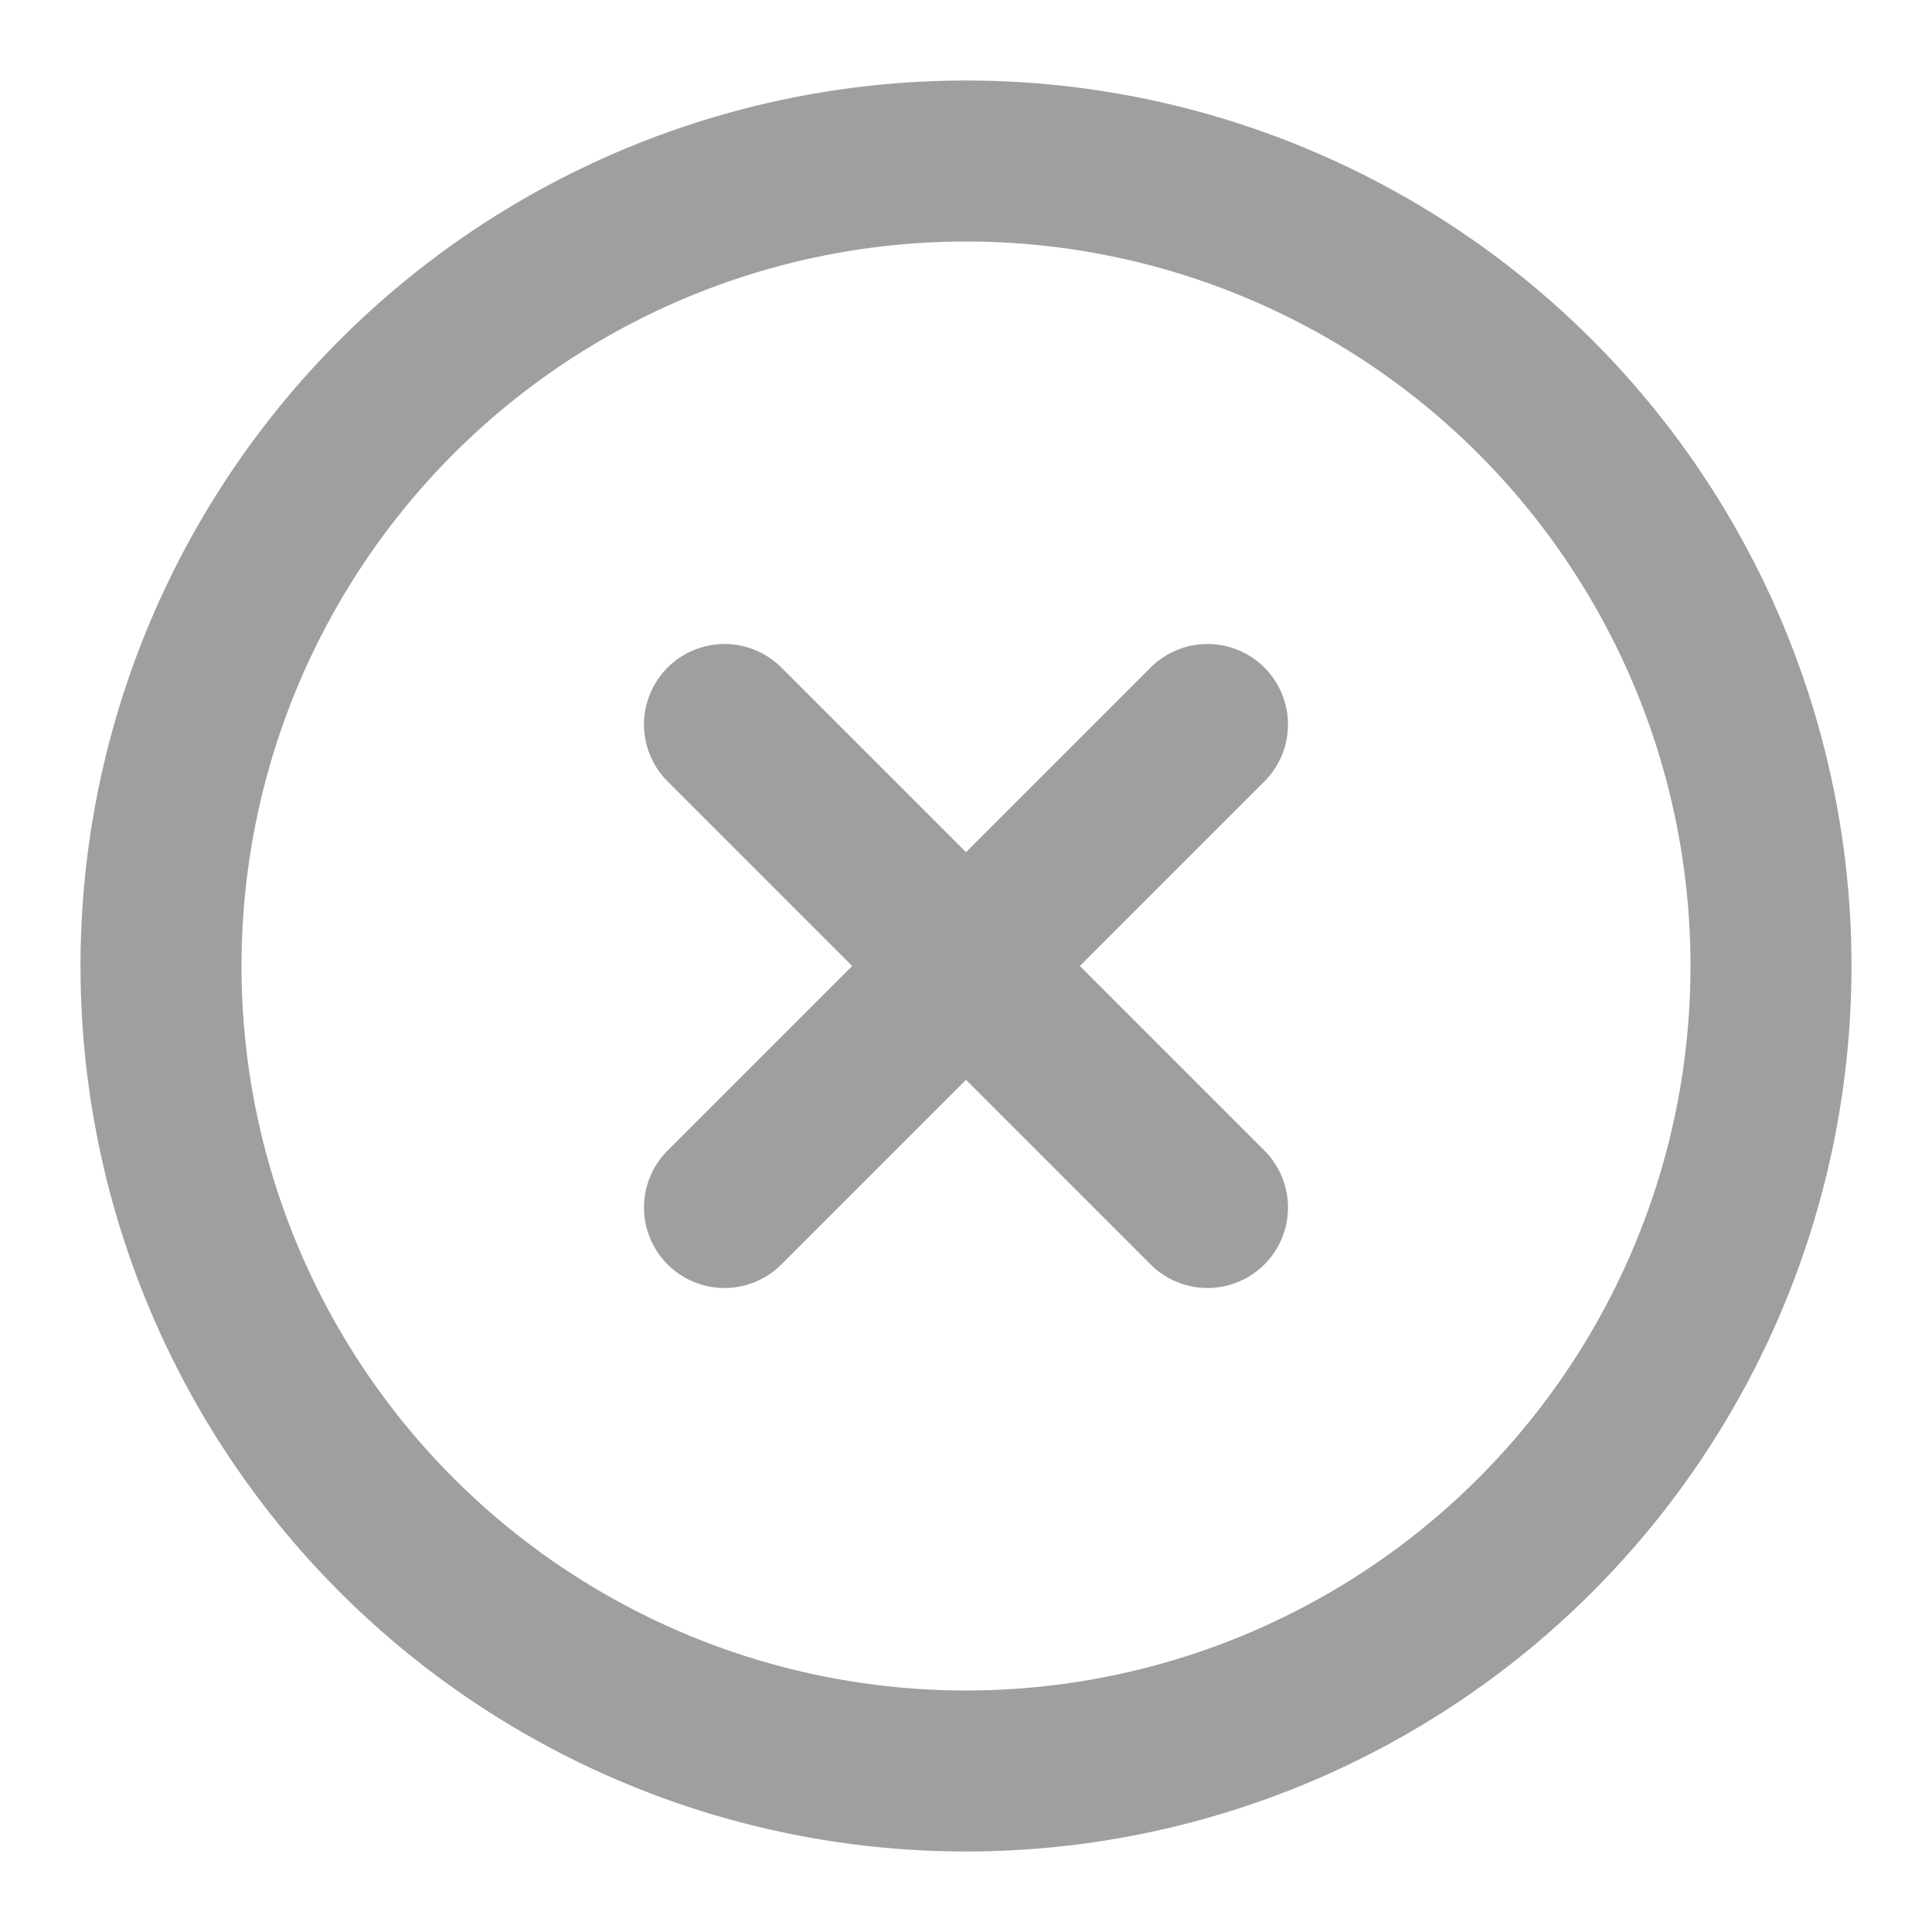 <svg xmlns="http://www.w3.org/2000/svg" width="24" height="24" viewBox="0 0 24 24" fill="none" stroke="#9F9F9F" stroke-width="2" stroke-linecap="round" stroke-linejoin="round" class="feather feather-x-circle"><circle cx="12" cy="12" r="10"></circle><line x1="15" y1="9" x2="9" y2="15"></line><line x1="9" y1="9" x2="15" y2="15"></line></svg>